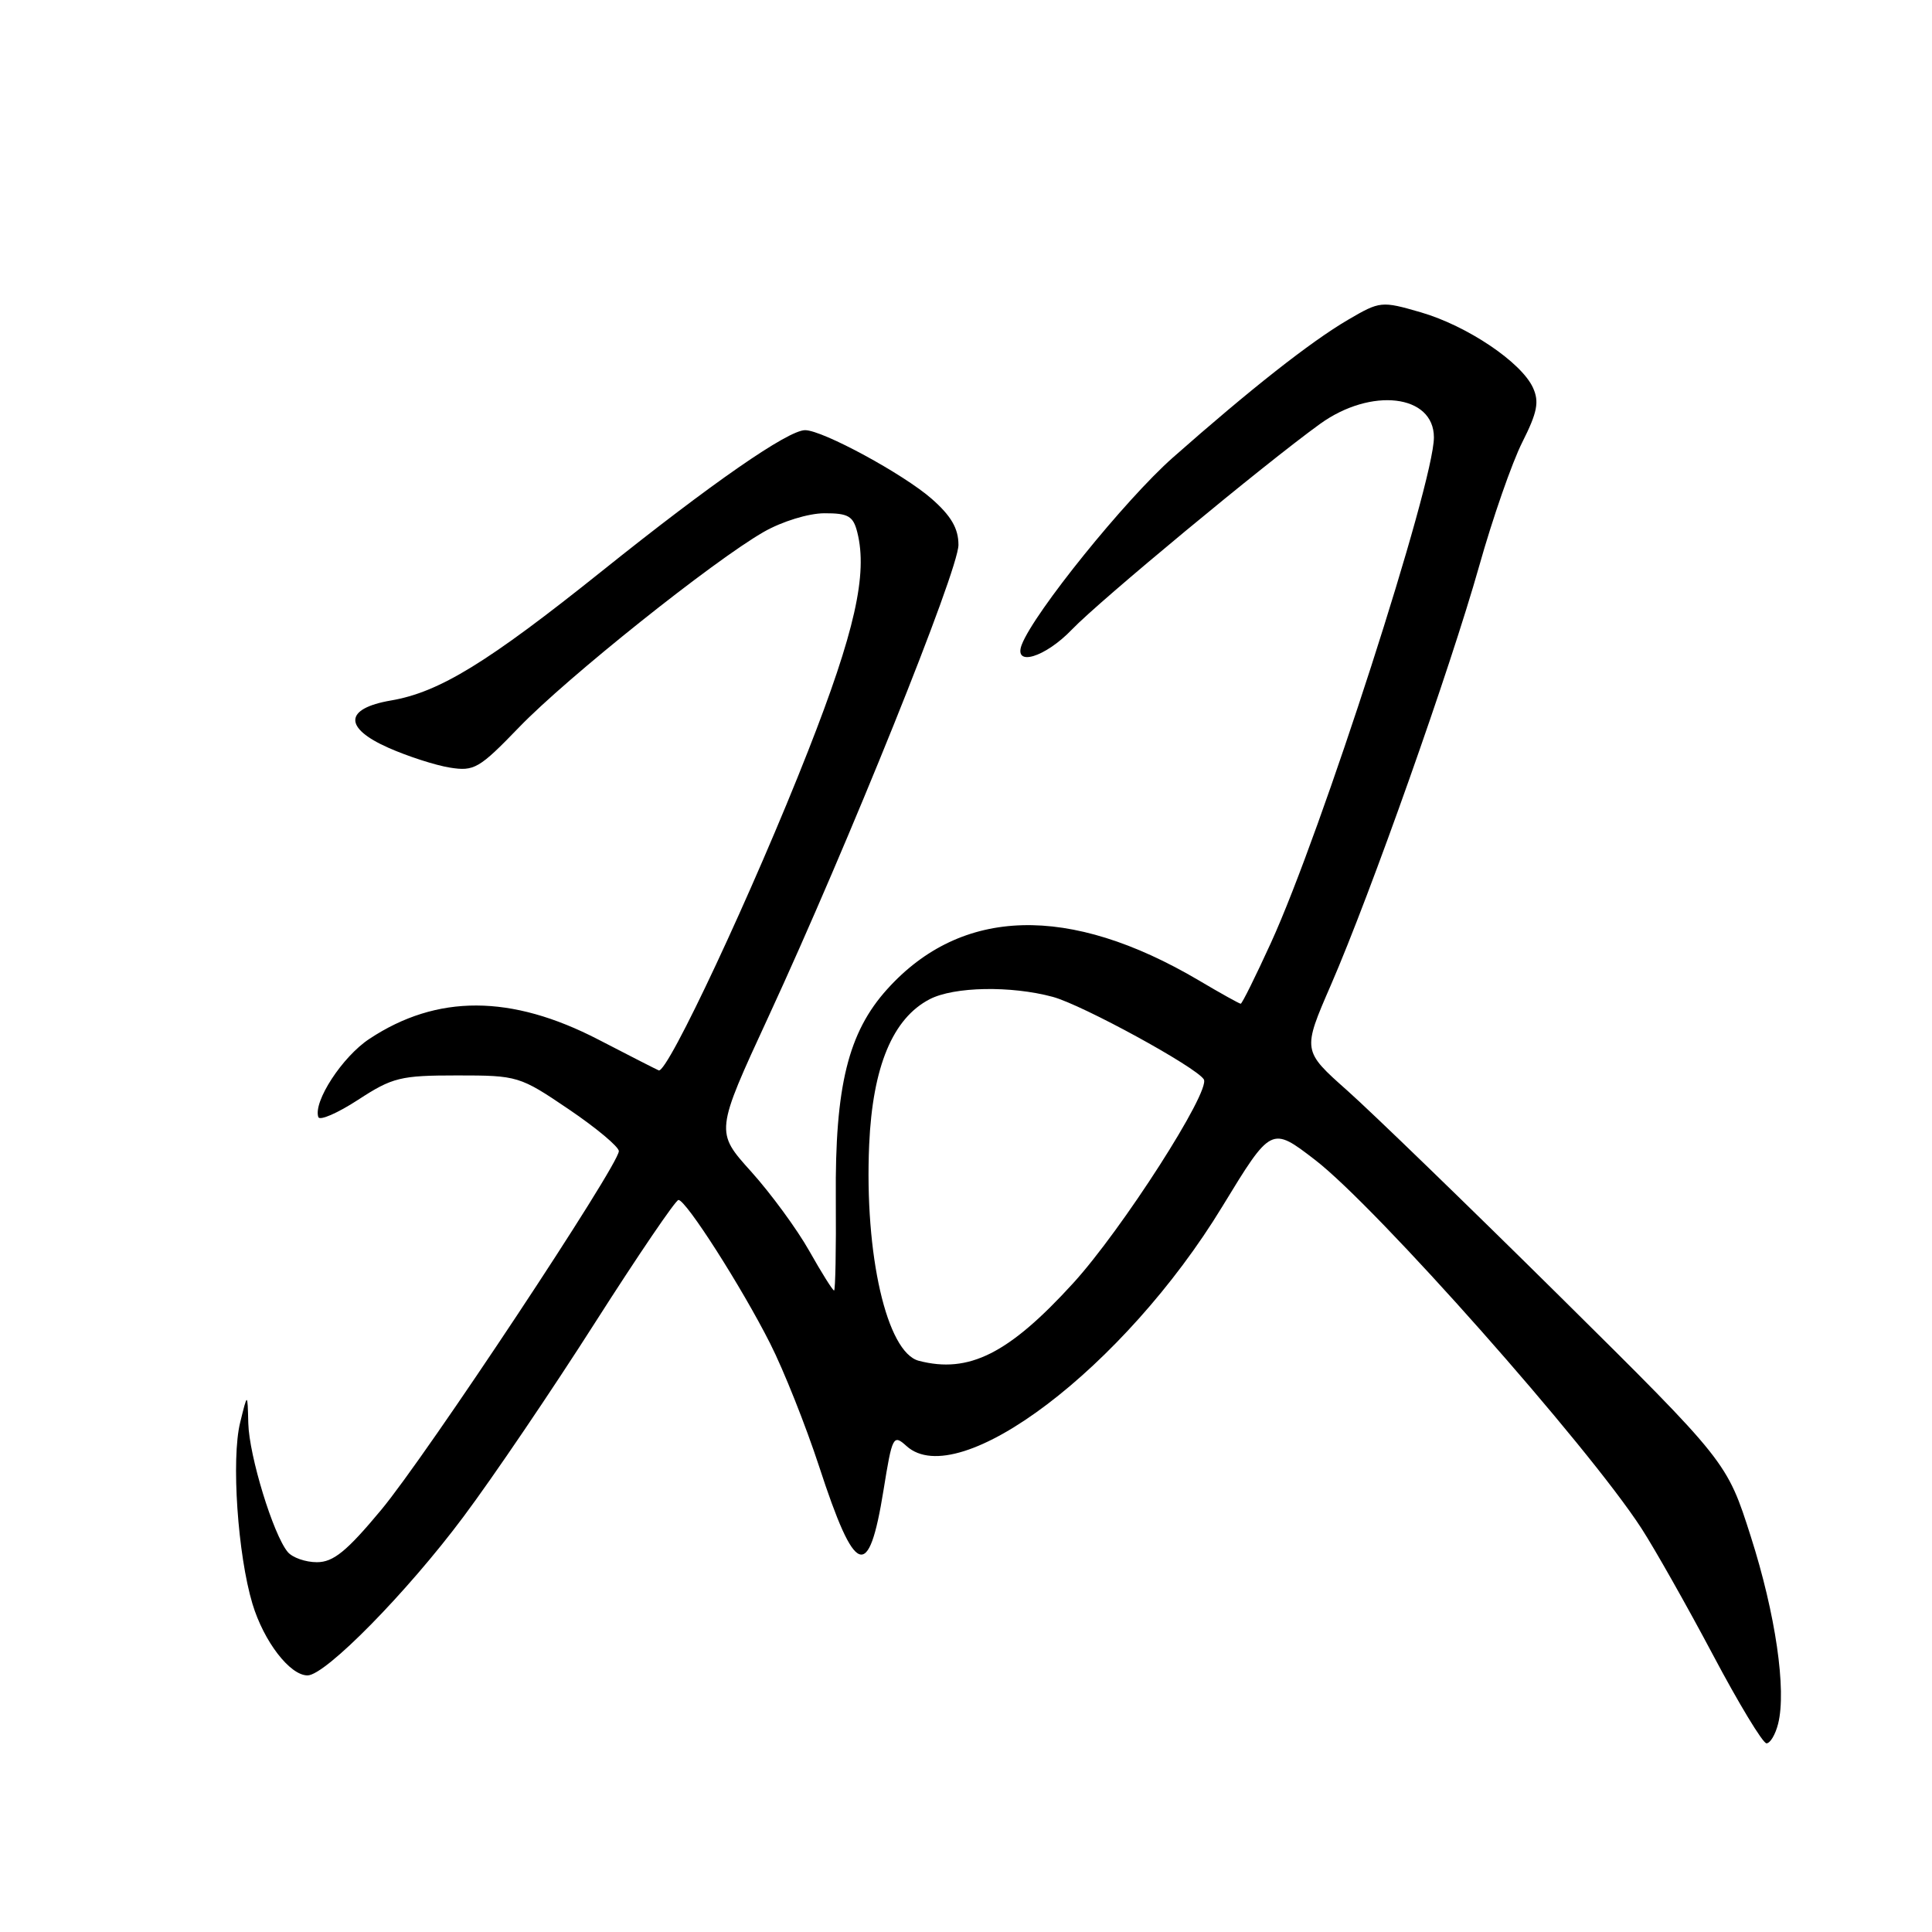 <?xml version="1.0" encoding="UTF-8" standalone="no"?>
<!DOCTYPE svg PUBLIC "-//W3C//DTD SVG 1.1//EN" "http://www.w3.org/Graphics/SVG/1.1/DTD/svg11.dtd" >
<svg xmlns="http://www.w3.org/2000/svg" xmlns:xlink="http://www.w3.org/1999/xlink" version="1.1" viewBox="0 0 256 256">
 <g >
 <path fill="currentColor"
d=" M 235.61 228.41 C 236.74 223.93 235.27 213.86 231.99 203.60 C 228.83 193.70 228.83 193.70 206.67 171.76 C 194.48 159.70 181.82 147.44 178.54 144.52 C 172.57 139.22 172.57 139.22 176.35 130.52 C 181.64 118.33 192.14 88.67 196.00 75.00 C 197.78 68.67 200.35 61.30 201.71 58.60 C 203.70 54.65 203.98 53.25 203.13 51.38 C 201.59 48.00 194.42 43.18 188.29 41.39 C 183.04 39.87 182.87 39.89 178.61 42.38 C 173.66 45.28 165.65 51.59 155.40 60.64 C 149.10 66.21 137.03 81.15 135.39 85.42 C 134.25 88.40 138.50 87.11 142.05 83.40 C 145.71 79.59 167.50 61.53 174.90 56.18 C 181.68 51.28 190.00 52.26 190.00 57.96 C 190.00 64.03 175.05 110.41 168.41 124.92 C 166.38 129.36 164.58 133.00 164.40 133.00 C 164.23 133.00 161.72 131.61 158.84 129.90 C 141.66 119.77 127.40 120.17 117.57 131.06 C 112.39 136.79 110.63 143.92 110.75 158.75 C 110.80 165.49 110.69 171.00 110.52 171.00 C 110.34 171.00 108.86 168.64 107.23 165.75 C 105.60 162.86 102.13 158.13 99.52 155.23 C 94.78 149.97 94.78 149.97 101.82 134.73 C 112.43 111.77 127.00 75.59 127.00 72.20 C 127.00 70.02 126.03 68.36 123.46 66.10 C 119.71 62.81 109.00 57.00 106.68 57.00 C 104.42 57.00 94.34 63.99 79.76 75.67 C 64.61 87.80 58.21 91.73 51.79 92.82 C 45.62 93.88 45.50 96.45 51.48 99.09 C 54.03 100.22 57.68 101.40 59.60 101.71 C 62.83 102.23 63.50 101.84 68.79 96.36 C 75.11 89.80 94.54 74.29 101.22 70.47 C 103.64 69.09 107.12 68.02 109.23 68.01 C 112.40 68.00 113.06 68.38 113.60 70.55 C 114.99 76.07 113.26 83.76 107.08 99.50 C 99.84 117.94 88.42 142.35 87.28 141.83 C 86.85 141.64 83.26 139.81 79.31 137.76 C 67.73 131.76 57.90 131.73 48.94 137.66 C 45.36 140.02 41.48 145.98 42.18 148.02 C 42.36 148.53 44.73 147.50 47.45 145.73 C 52.01 142.76 53.06 142.50 60.57 142.50 C 68.60 142.50 68.86 142.58 75.37 146.99 C 79.02 149.46 82.00 151.96 82.00 152.53 C 82.00 154.38 56.48 192.91 50.50 200.08 C 45.94 205.56 44.17 207.00 41.99 207.00 C 40.48 207.00 38.74 206.39 38.12 205.64 C 36.20 203.33 33.01 192.90 32.90 188.59 C 32.80 184.50 32.80 184.50 31.82 188.50 C 30.63 193.34 31.50 206.01 33.45 212.51 C 34.96 217.51 38.41 222.00 40.75 222.00 C 43.12 222.00 53.93 211.00 61.40 200.99 C 65.31 195.77 73.16 184.18 78.86 175.24 C 84.56 166.31 89.53 159.00 89.90 159.00 C 90.90 159.00 98.26 170.52 102.04 178.00 C 103.85 181.57 106.77 188.92 108.54 194.32 C 113.32 208.96 115.11 209.62 117.07 197.46 C 118.23 190.26 118.36 190.02 120.12 191.61 C 127.02 197.85 149.00 181.18 161.97 159.86 C 168.45 149.23 168.45 149.23 174.25 153.69 C 182.43 159.99 210.35 191.50 217.49 202.50 C 219.27 205.25 223.53 212.79 226.96 219.25 C 230.38 225.71 233.58 231.00 234.07 231.00 C 234.56 231.00 235.25 229.84 235.61 228.41 Z  M 121.74 180.31 C 117.50 179.20 114.53 166.24 115.17 151.67 C 115.63 141.32 118.29 134.94 123.19 132.40 C 126.42 130.73 133.94 130.59 139.50 132.09 C 143.42 133.15 158.50 141.39 159.51 143.02 C 160.46 144.55 148.66 162.96 142.18 170.05 C 133.67 179.38 128.37 182.04 121.74 180.31 Z "/>
</g>
</svg>